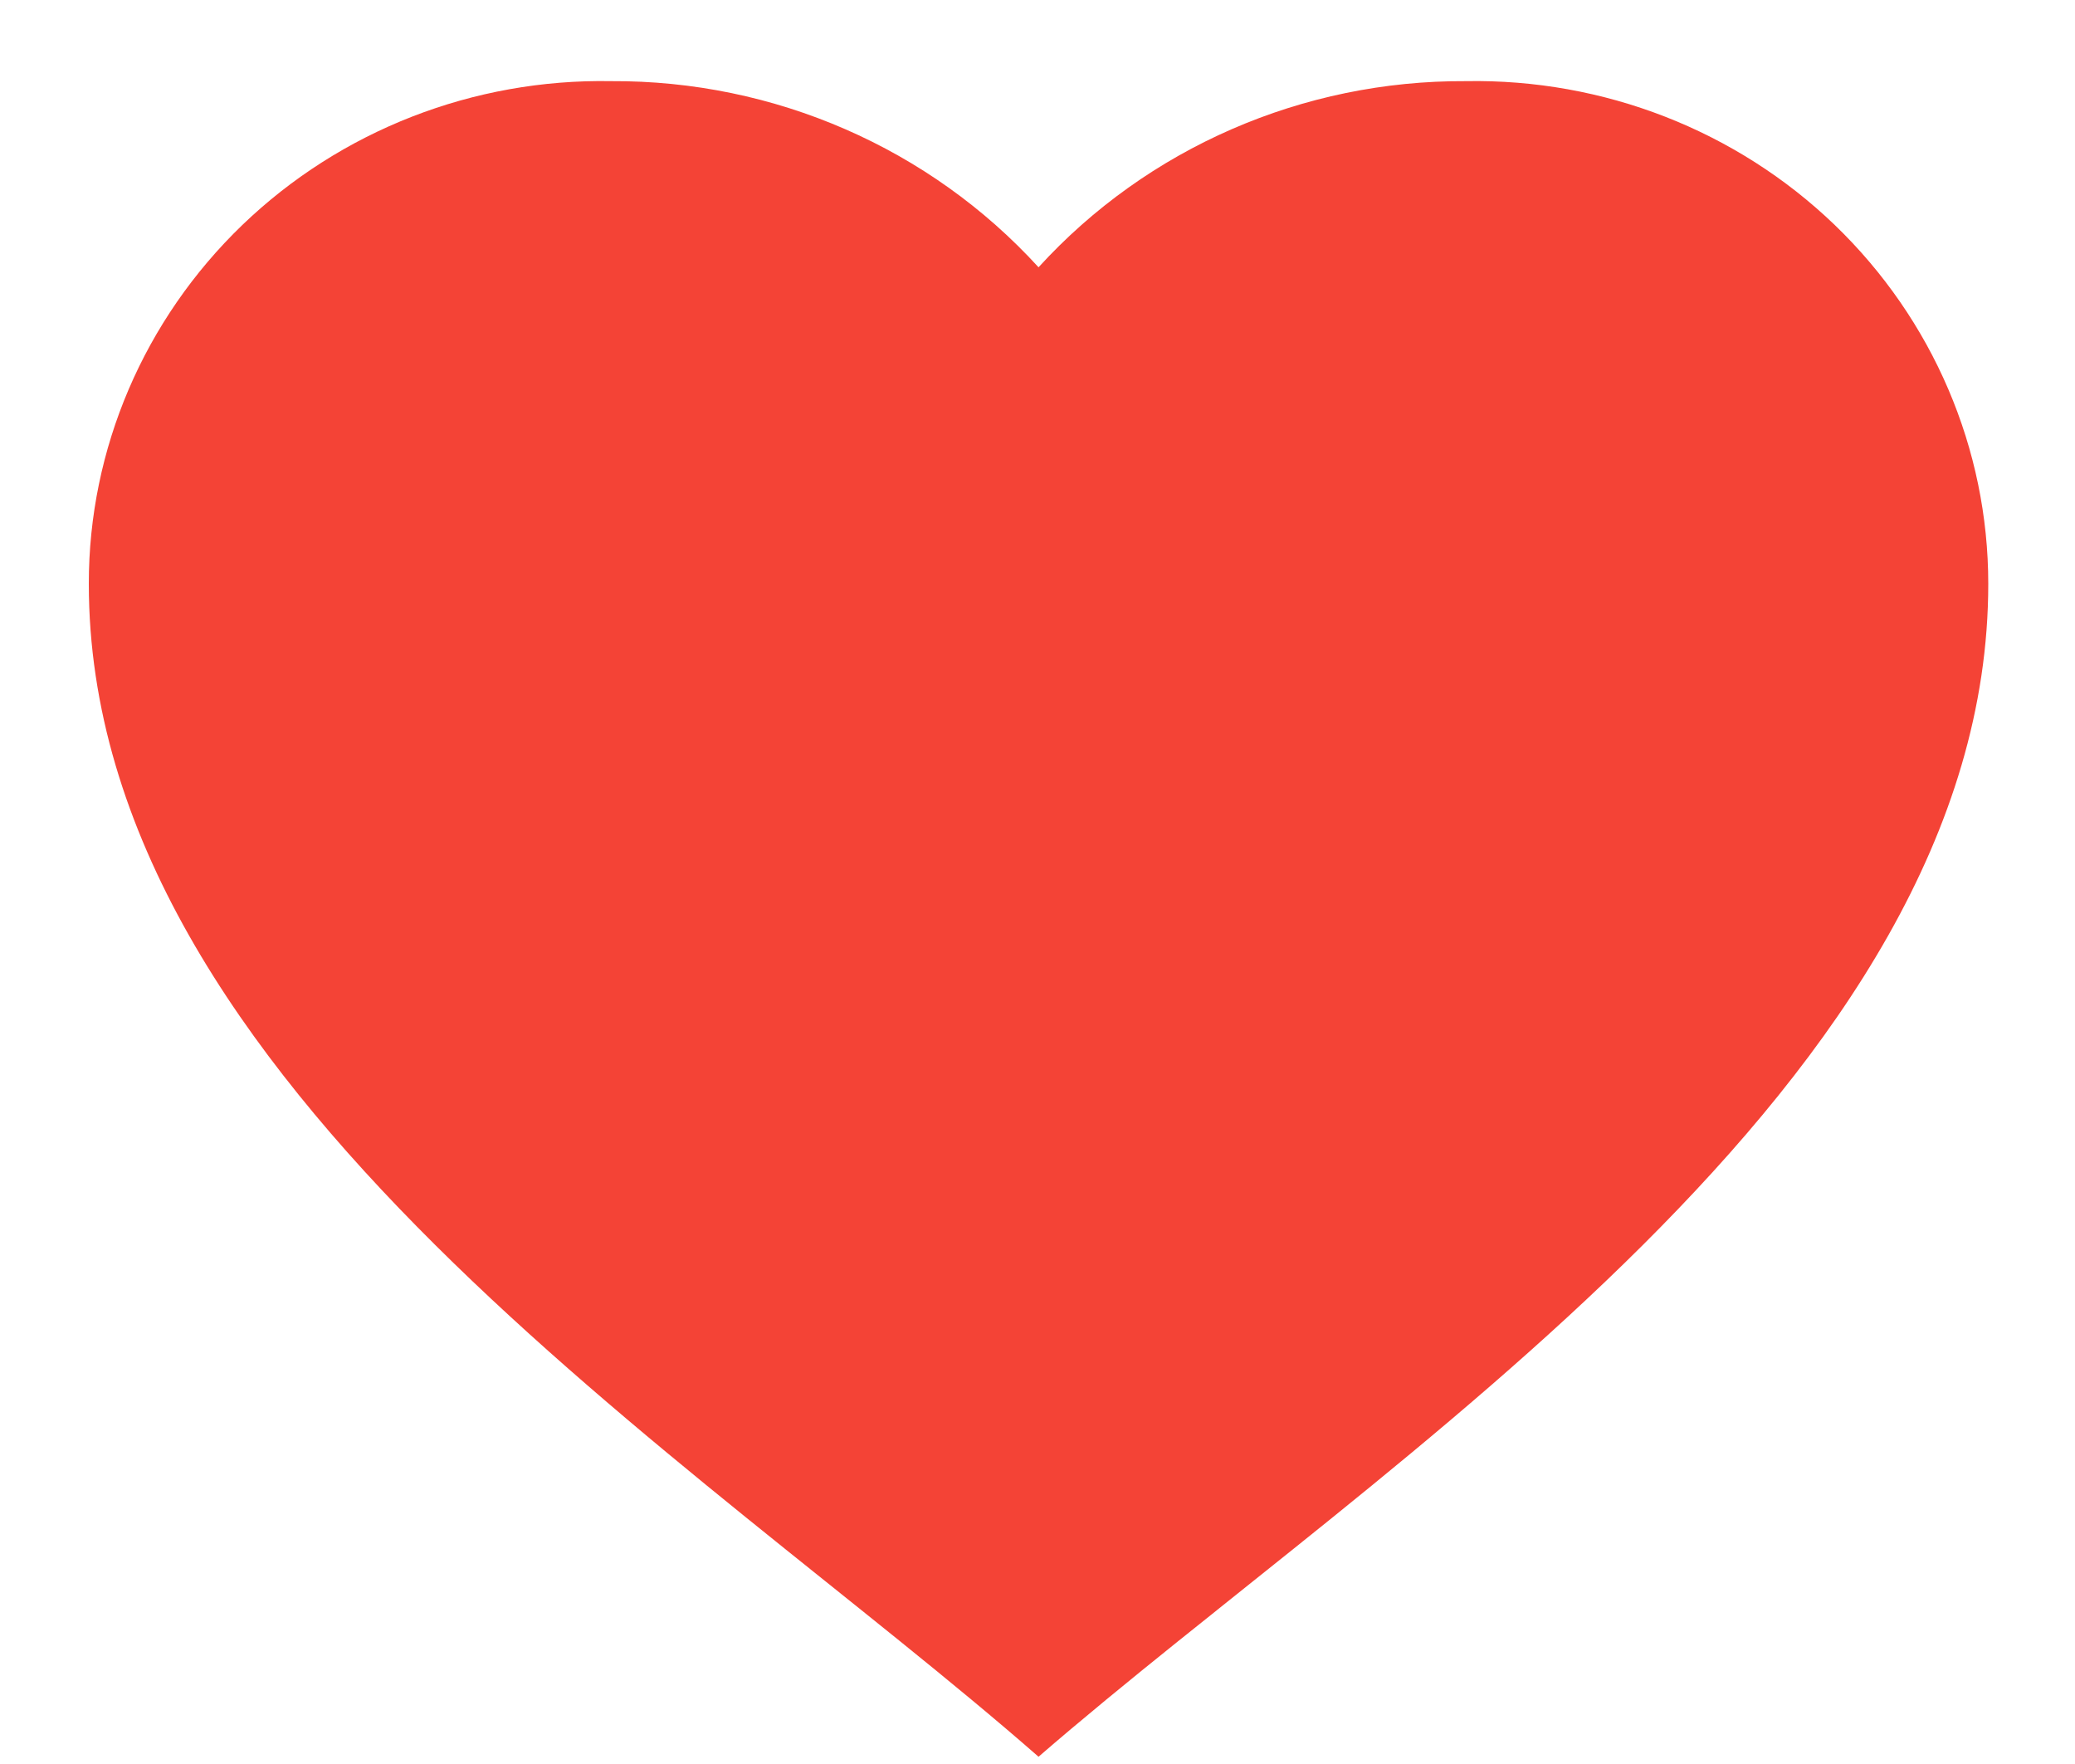 <svg width="20" height="17" viewBox="0 0 20 17" fill="none" xmlns="http://www.w3.org/2000/svg">
<path d="M0.856 5.626C0.855 4.326 1.389 3.08 2.336 2.168C3.283 1.257 4.564 0.758 5.89 0.782C7.462 0.773 8.962 1.427 10.01 2.576C11.057 1.427 12.557 0.773 14.129 0.782C15.456 0.758 16.737 1.257 17.684 2.168C18.631 3.08 19.164 4.326 19.164 5.626C19.164 10.431 13.324 14.059 10.01 16.93C6.702 14.035 0.856 10.435 0.856 5.626Z" fill="#F44336"/>
</svg>
